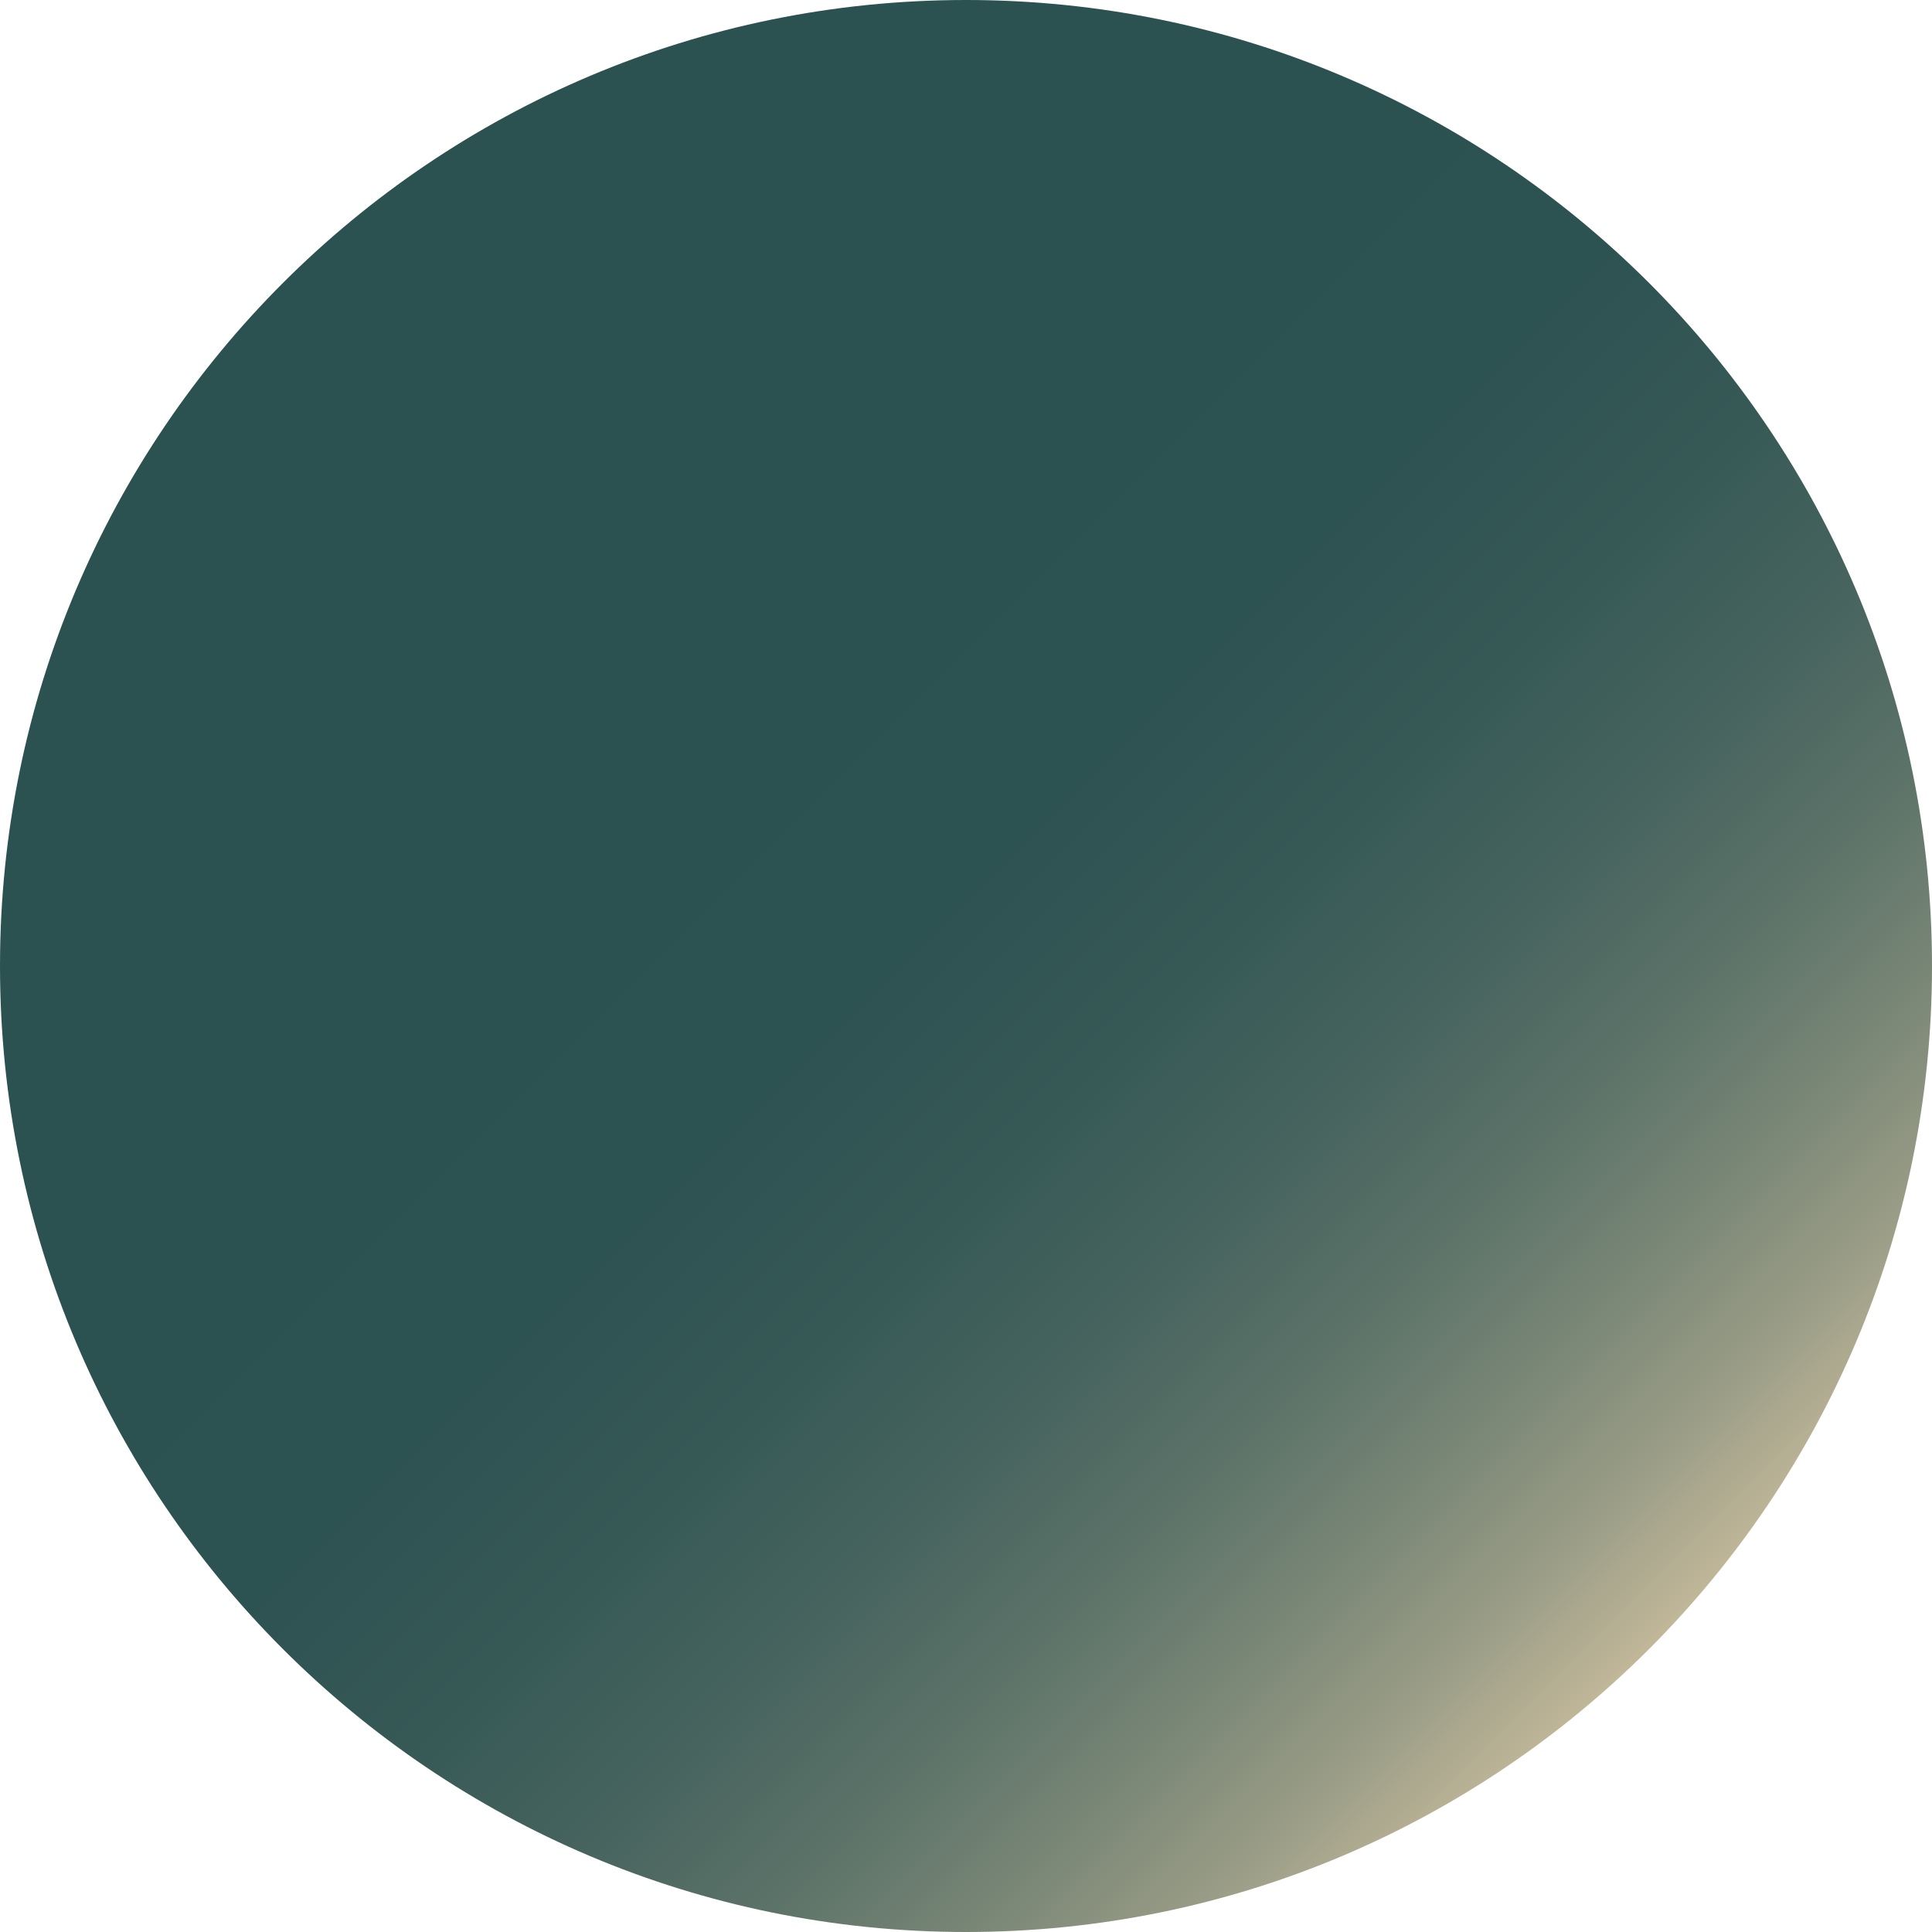 <svg xmlns="http://www.w3.org/2000/svg" width="64" height="64" viewBox="0 0 64 64" fill="none">
  <g clip-path="url(#clip0_12_452)">
    <path d="M32 64C49.673 64 64 49.673 64 32C64 14.327 49.673 0 32 0C14.327 0 0 14.327 0 32C0 49.673 14.327 64 32 64Z" fill="url(#paint0_linear_12_452)"/>
  </g>
  <defs>
    <linearGradient id="paint0_linear_12_452" x1="54.63" y1="54.63" x2="9.37" y2="9.37" gradientUnits="userSpaceOnUse">
      <stop stop-color="#C1B799"/>
      <stop offset="0.07" stop-color="#999C86"/>
      <stop offset="0.15" stop-color="#778575"/>
      <stop offset="0.23" stop-color="#5B7268"/>
      <stop offset="0.32" stop-color="#46635E"/>
      <stop offset="0.42" stop-color="#365956"/>
      <stop offset="0.53" stop-color="#2D5252"/>
      <stop offset="0.7" stop-color="#2B5151"/>
    </linearGradient>
    <clipPath id="clip0_12_452">
      <rect width="64" height="64" fill="white"/>
    </clipPath>
  </defs>
</svg>